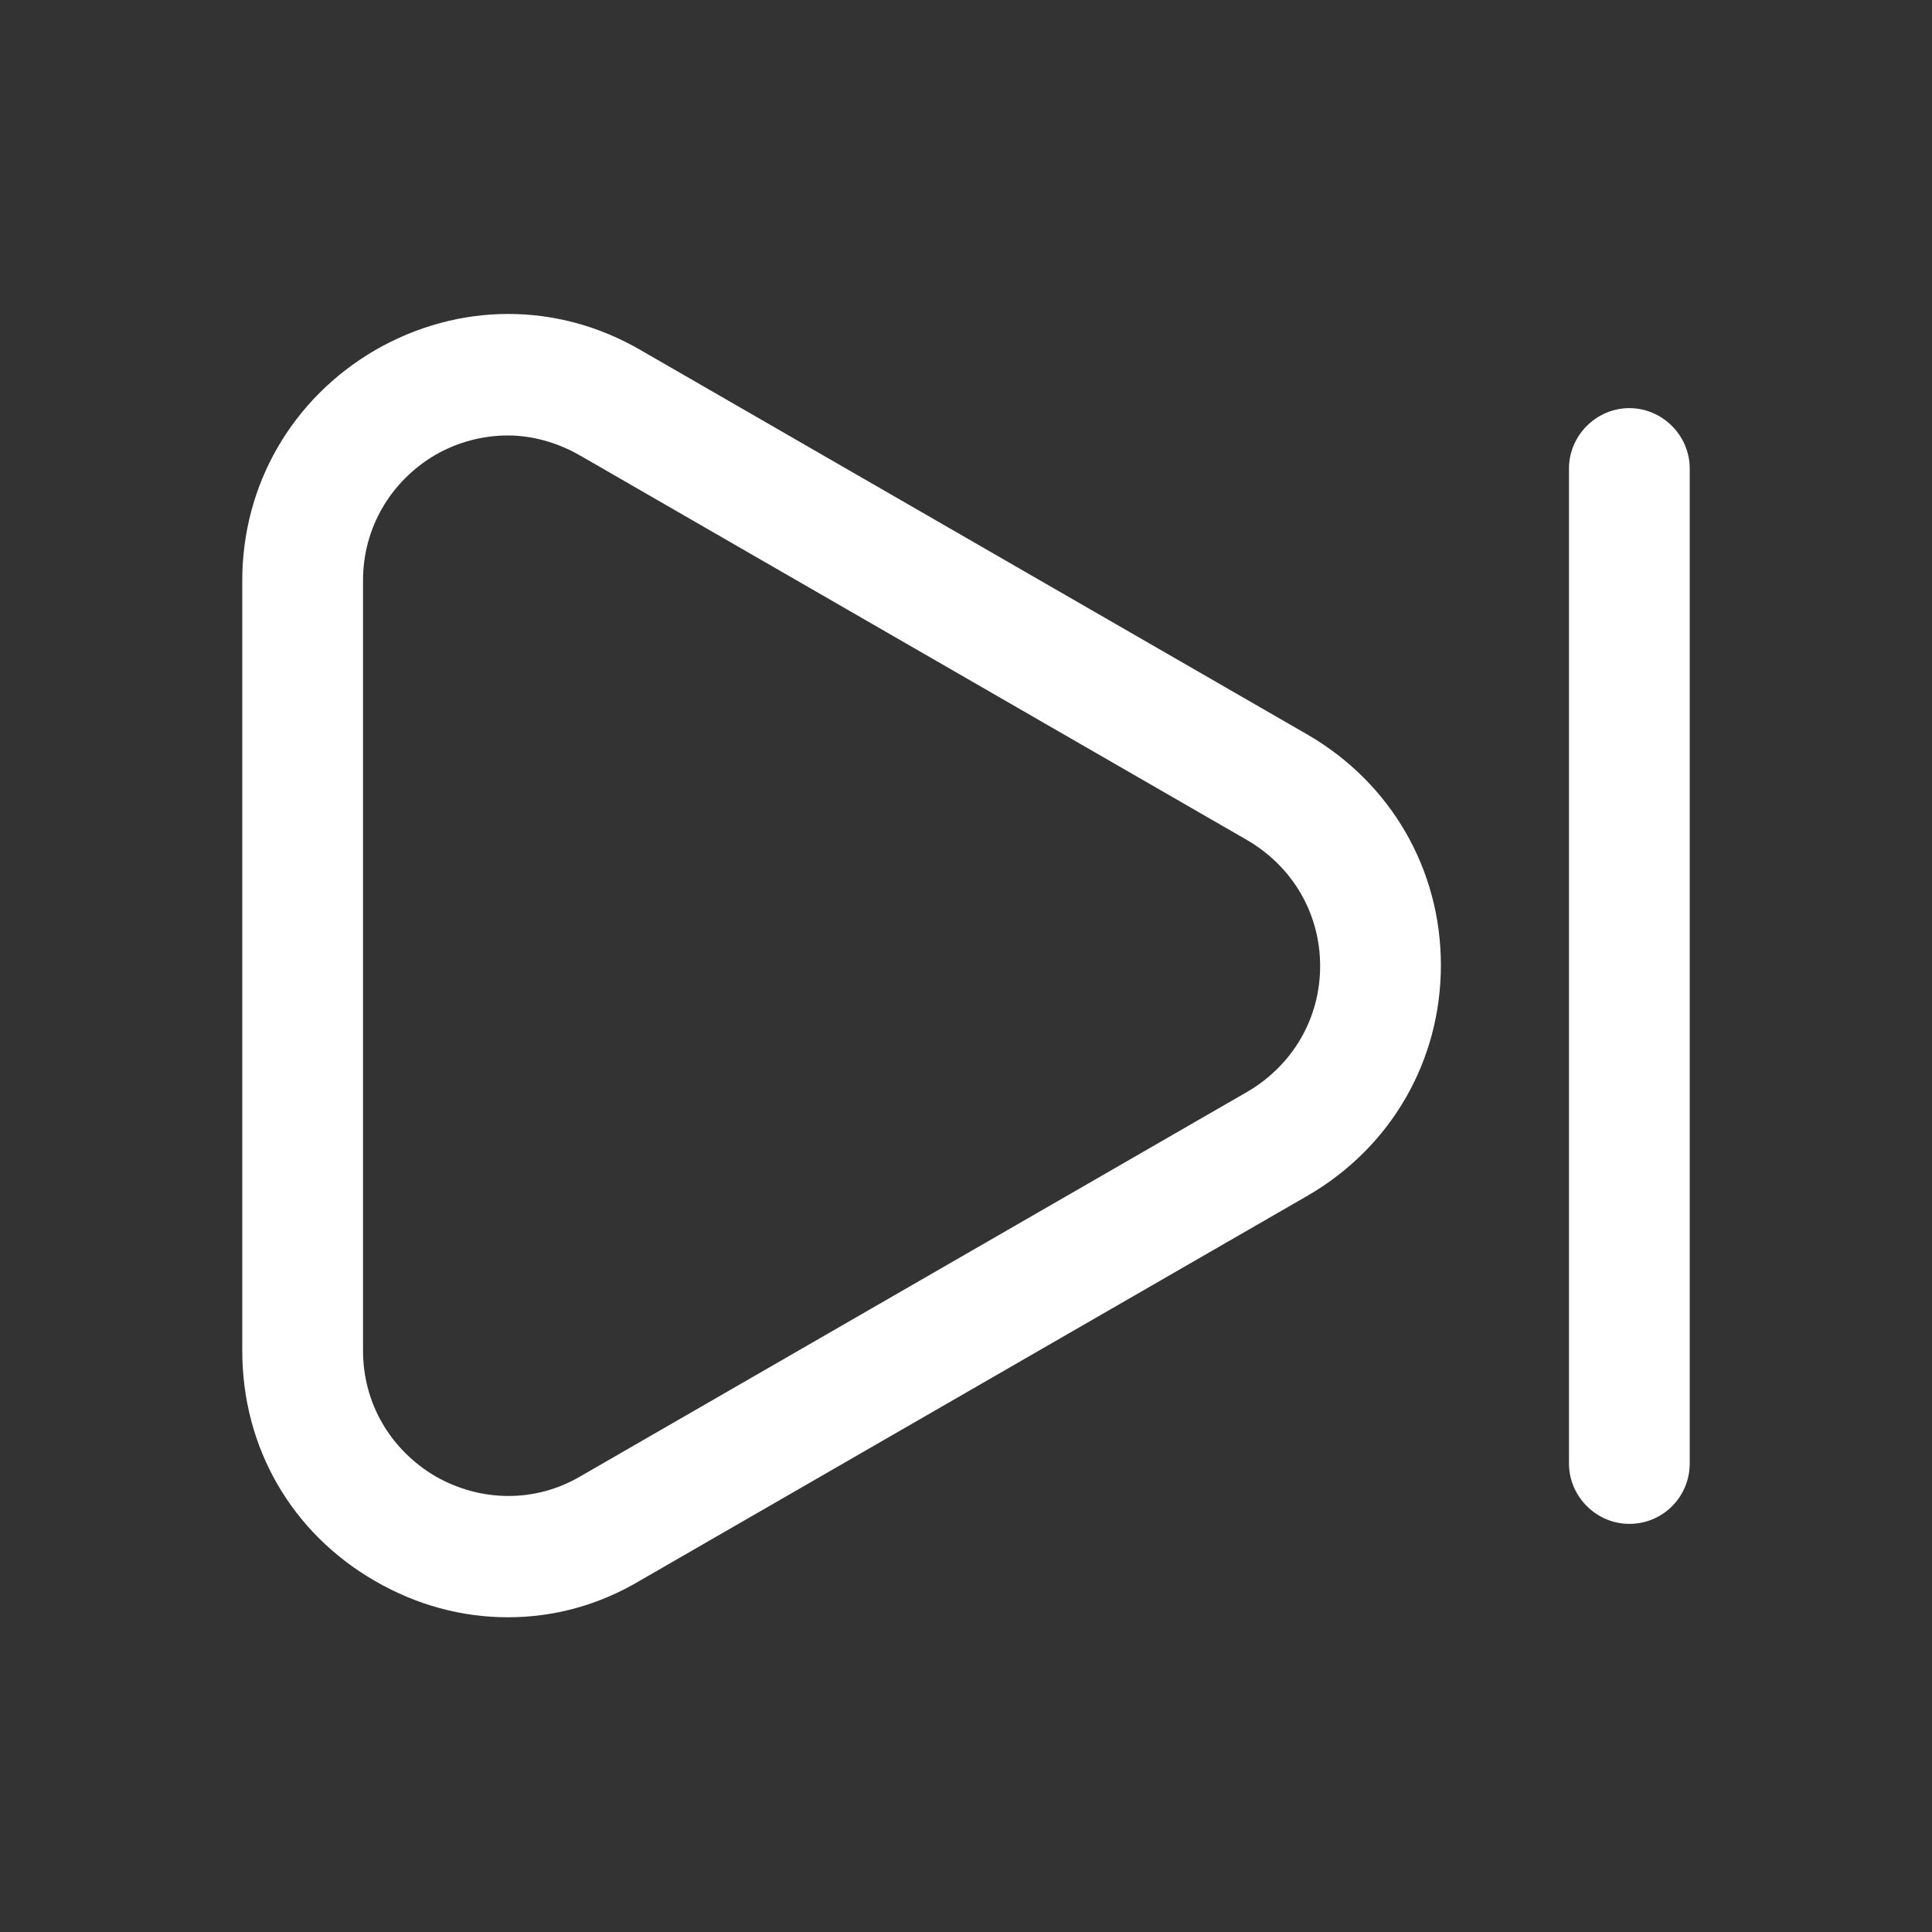 <svg width="20" height="20" viewBox="0 0 20 20" fill="none" xmlns="http://www.w3.org/2000/svg">
<rect x="0" y="0" width="20" height="20" fill="#333333" stroke="none"/>
<path d="M5.258 16.742C4.783 16.742 4.316 16.617 3.883 16.367C3.016 15.867 2.508 14.983 2.508 13.983V6.008C2.508 5.017 3.025 4.125 3.883 3.625C4.75 3.125 5.775 3.125 6.633 3.625L13.541 7.608C14.4 8.108 14.916 9 14.916 9.992C14.916 10.983 14.4 11.875 13.541 12.375L6.633 16.358C6.2 16.617 5.733 16.742 5.258 16.742ZM5.258 4.508C5 4.508 4.741 4.575 4.508 4.708C4.041 4.983 3.758 5.467 3.758 6.008V13.983C3.758 14.525 4.041 15.008 4.508 15.283C4.975 15.55 5.541 15.558 6.008 15.283L12.916 11.3C13.383 11.025 13.666 10.542 13.666 10C13.666 9.458 13.383 8.975 12.916 8.7L6.008 4.717C5.775 4.583 5.516 4.508 5.258 4.508Z" fill="white"/>
<path d="M16.867 15.775C16.525 15.775 16.242 15.492 16.242 15.15V4.85C16.242 4.508 16.525 4.225 16.867 4.225C17.209 4.225 17.492 4.508 17.492 4.85V15.15C17.492 15.492 17.217 15.775 16.867 15.775Z" fill="white"/>
</svg>
